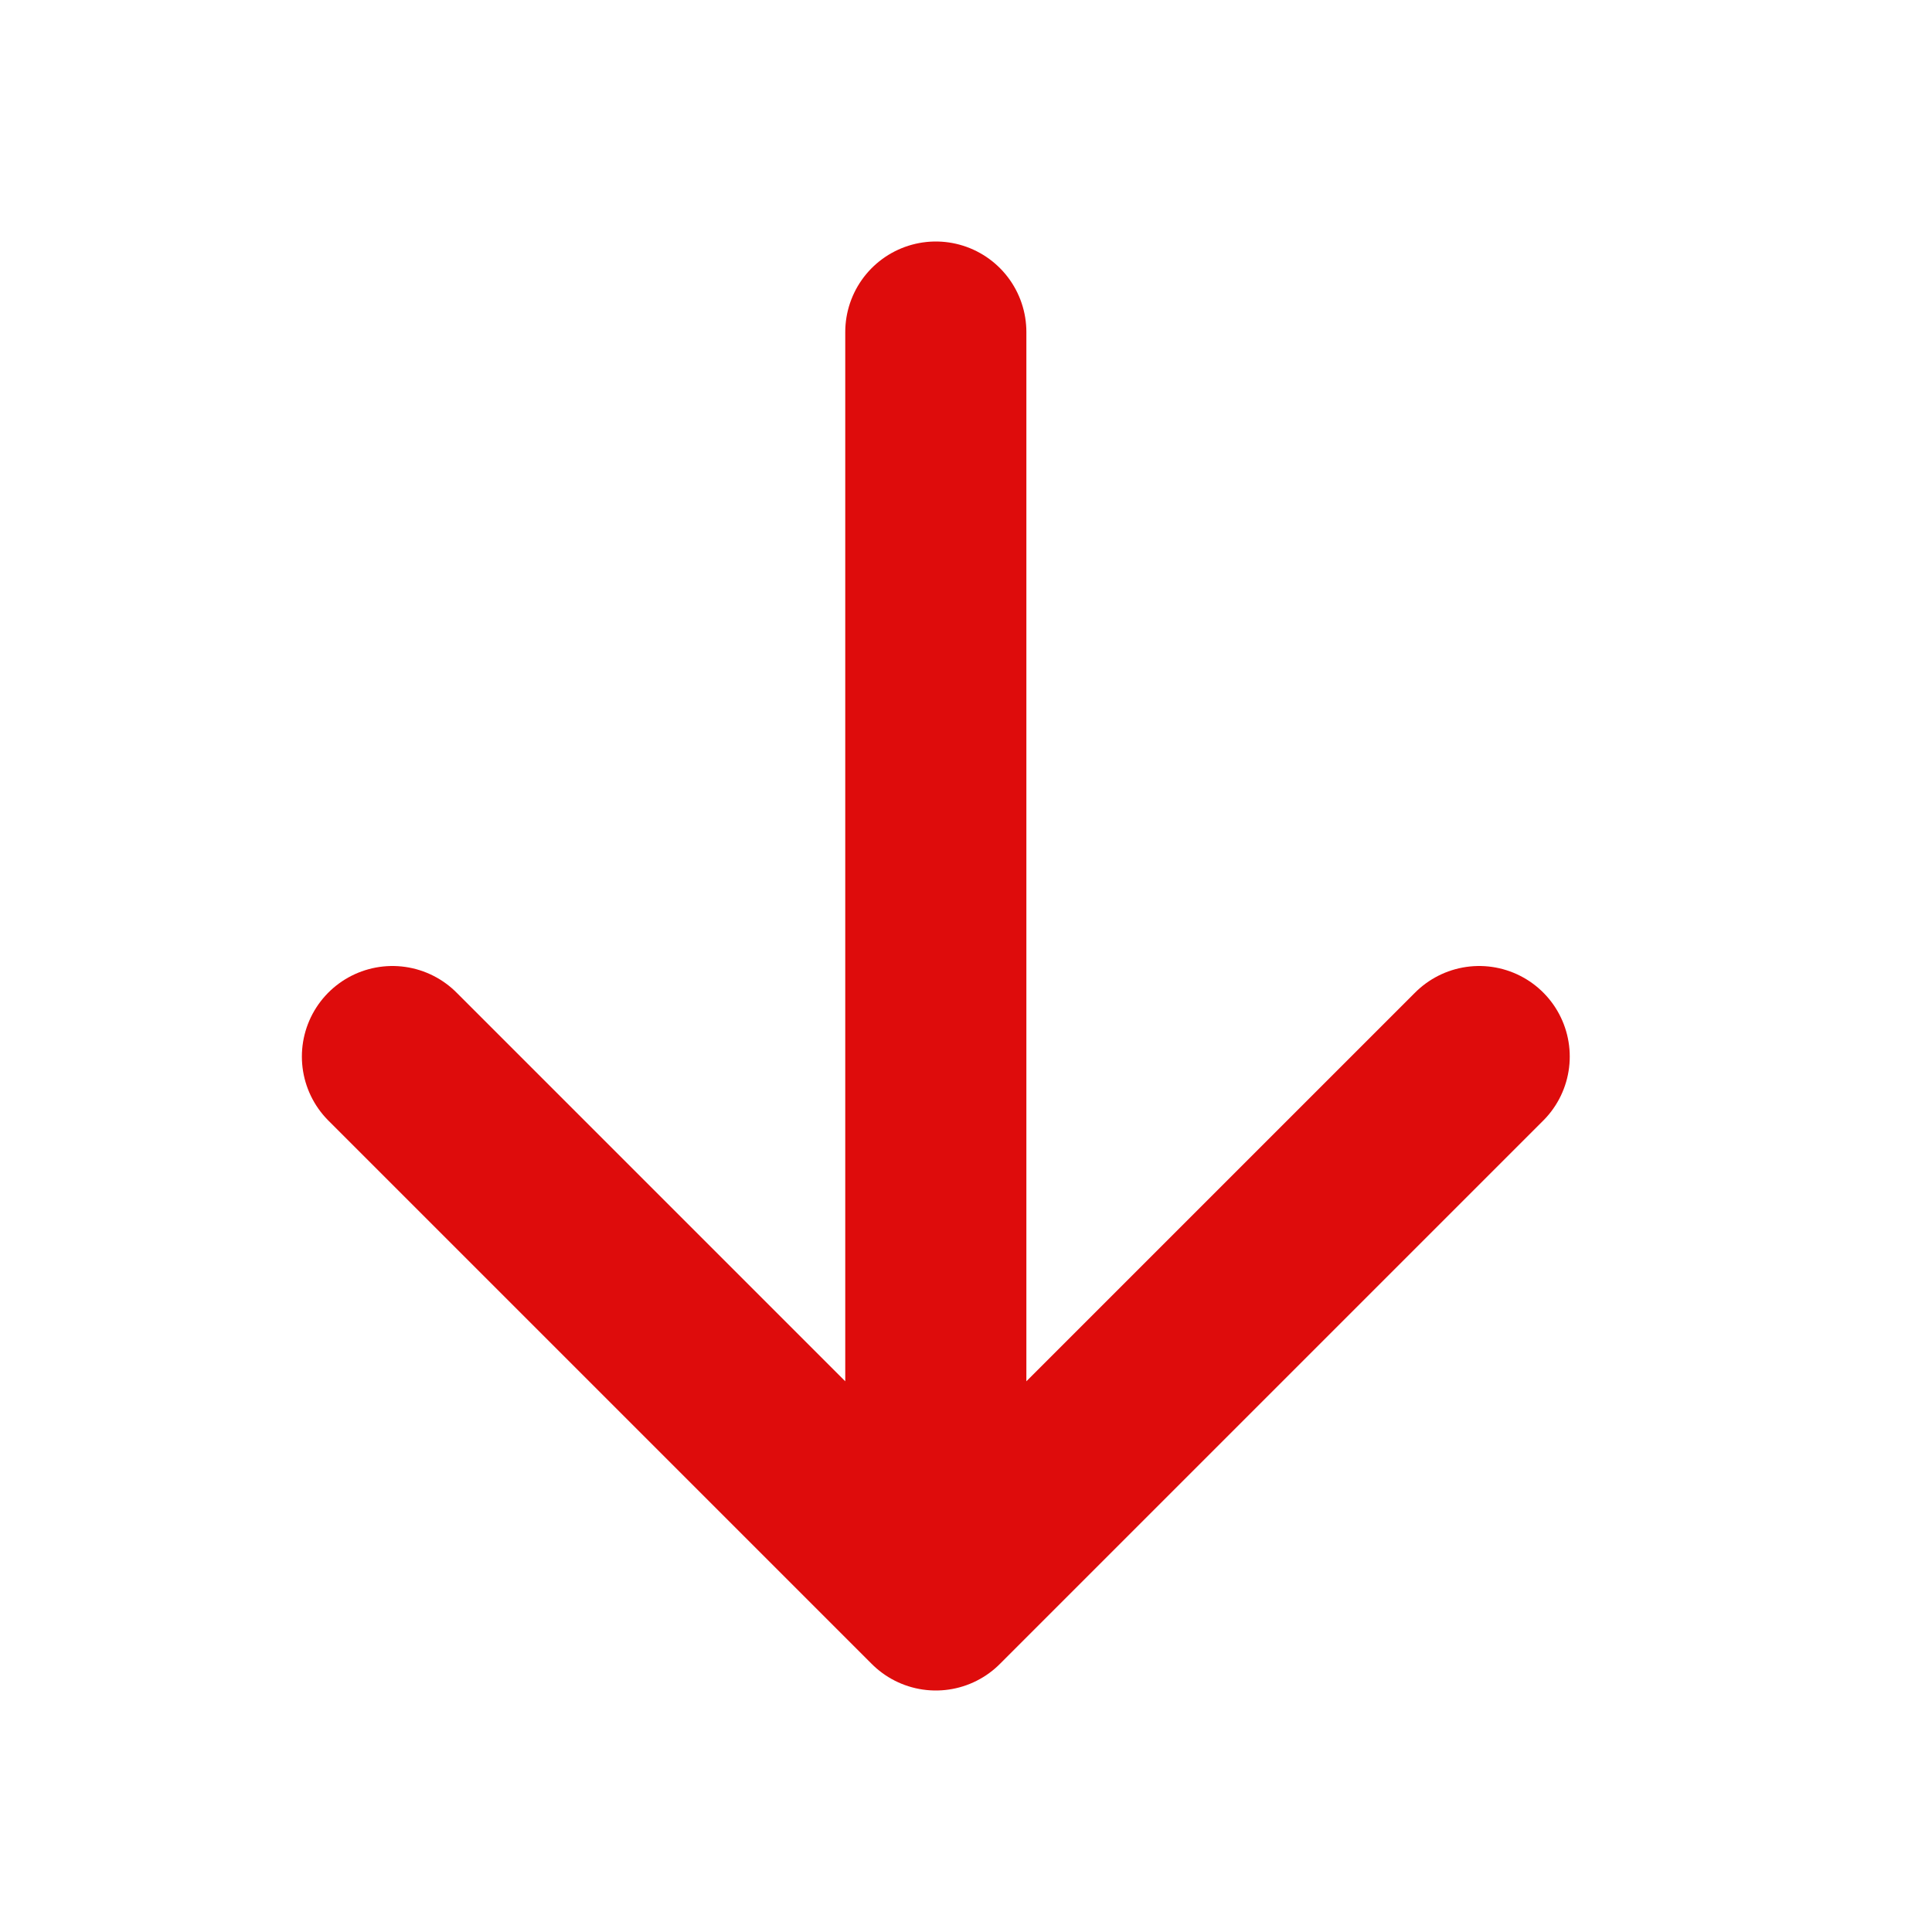 <svg width="16" height="16" viewBox="0 0 16 16" fill="none" xmlns="http://www.w3.org/2000/svg">
<path d="M3.25 8.75L7.75 13.25L12.25 8.75M7.75 2.75V13.25" stroke="#DE0C0C" stroke-width="1.5" stroke-linecap="round" stroke-linejoin="round"/>
</svg>
